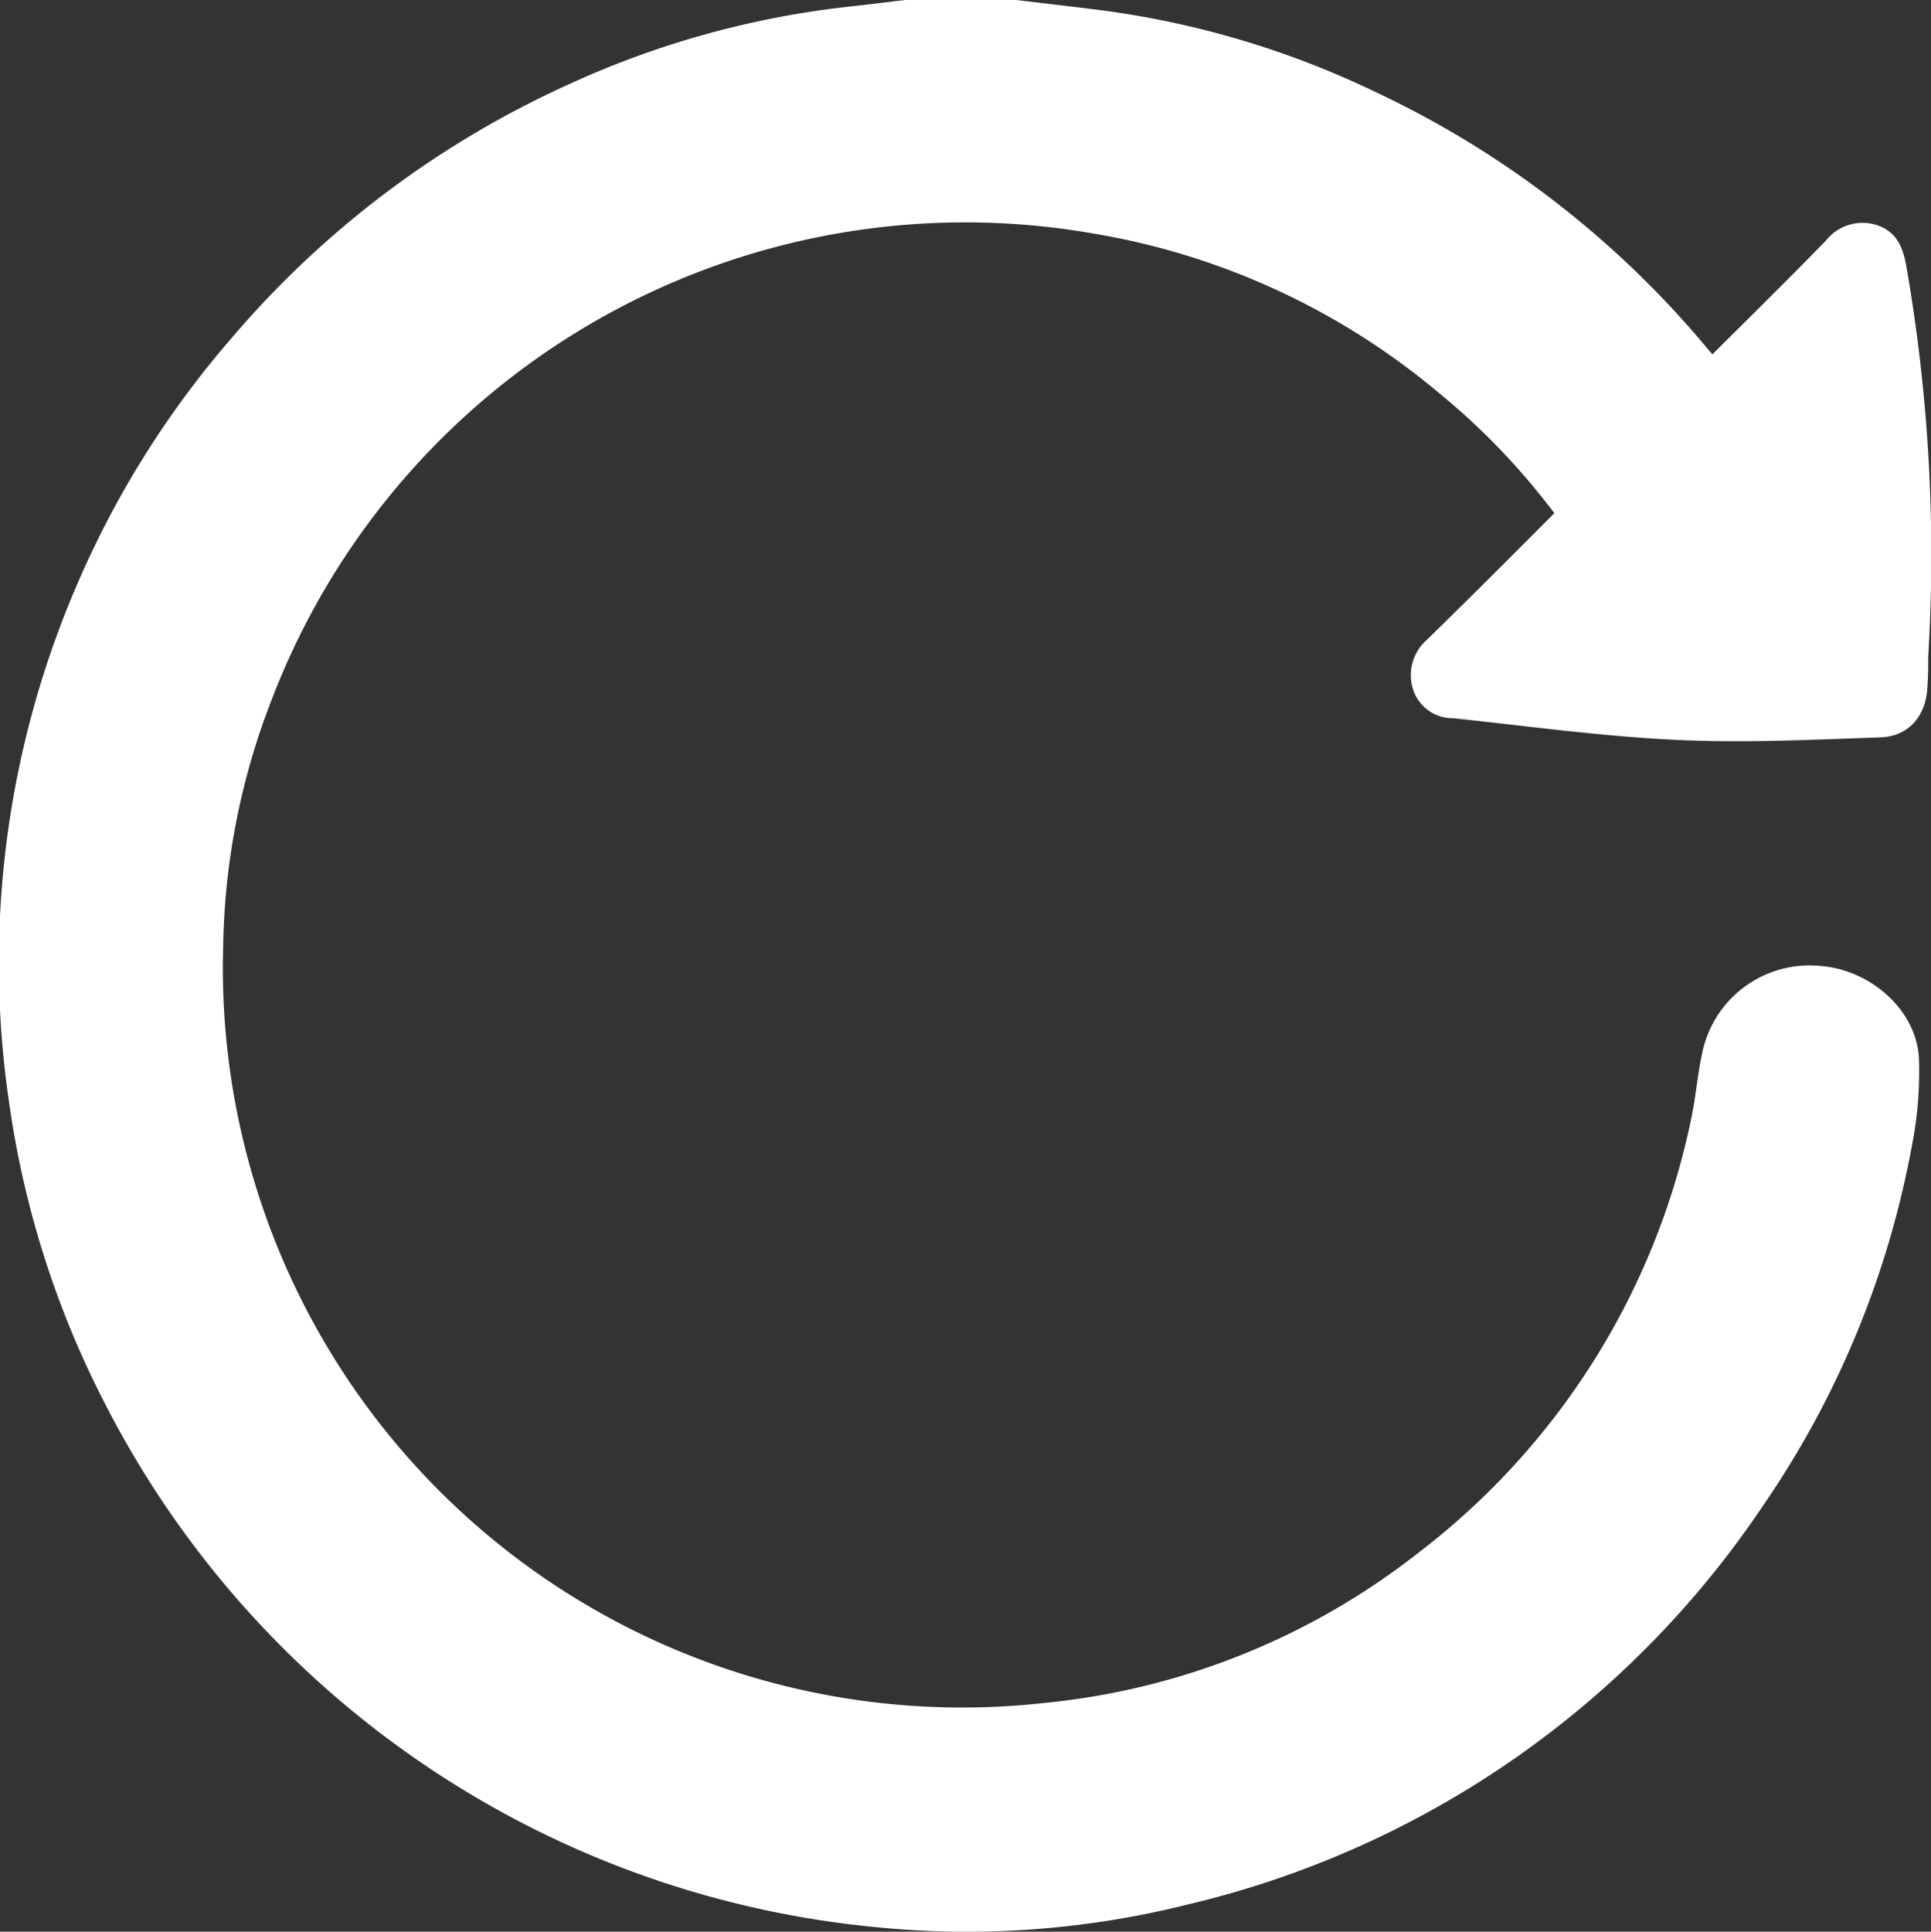 <svg id="Capa_1" data-name="Capa 1" xmlns="http://www.w3.org/2000/svg" viewBox="0 0 158.62 158.66"><rect x="0" y="0" width="158.62" height="158.66" fill="#333333" stroke="none"/><defs><style>.cls-1{fill:#fff;}</style></defs><title>iconoReiniciar</title><path class="cls-1" d="M727.16,1063.75c2.44.3,4.89.57,7.33.89a74.19,74.19,0,0,1,22.28,6.72,79.36,79.36,0,0,1,27.14,21c.12.15.24.28.43.49,3.15-3.14,6.27-6.2,9.31-9.33a3.83,3.83,0,0,1,4.1-1.31c1.64.5,2.21,1.74,2.5,3.33a138,138,0,0,1,1.81,32.15c0,.79,0,1.58-.06,2.38-.08,2.41-1.47,4.15-3.85,4.24-5.59.2-11.2.47-16.77.21-6.13-.29-12.23-1.13-18.33-1.78a3.41,3.41,0,0,1-3.3-2.35,3.85,3.85,0,0,1,1.11-4.07c3.52-3.43,7-6.92,10.49-10.42a56.81,56.81,0,0,0-9.4-9.81,59.37,59.37,0,0,0-28.58-13.18A61,61,0,0,0,666,1121.18a58.2,58.2,0,0,0-4,20.41,60.73,60.73,0,0,0,67.28,62.05,59.07,59.07,0,0,0,30.82-12.29,60.14,60.14,0,0,0,22.47-35.61c.42-1.93.55-3.92,1-5.83a9,9,0,0,1,9.54-6.83c4.09.26,8,3.55,8.19,7.63a31.54,31.54,0,0,1-.61,7.31,76.43,76.43,0,0,1-12.22,29.43,78.66,78.66,0,0,1-47.3,32.74,74.58,74.58,0,0,1-25.39,1.86,79.61,79.61,0,0,1-63.48-43,77.4,77.4,0,0,1-7.87-24.66,78.44,78.44,0,0,1,5.89-43.36,77.63,77.63,0,0,1,12.44-19.59,79.26,79.26,0,0,1,27.69-20.79,74.76,74.76,0,0,1,23-6.36c1.66-.18,3.31-.39,5-.59Z" transform="translate(-643.67 -1063.75)"/></svg>